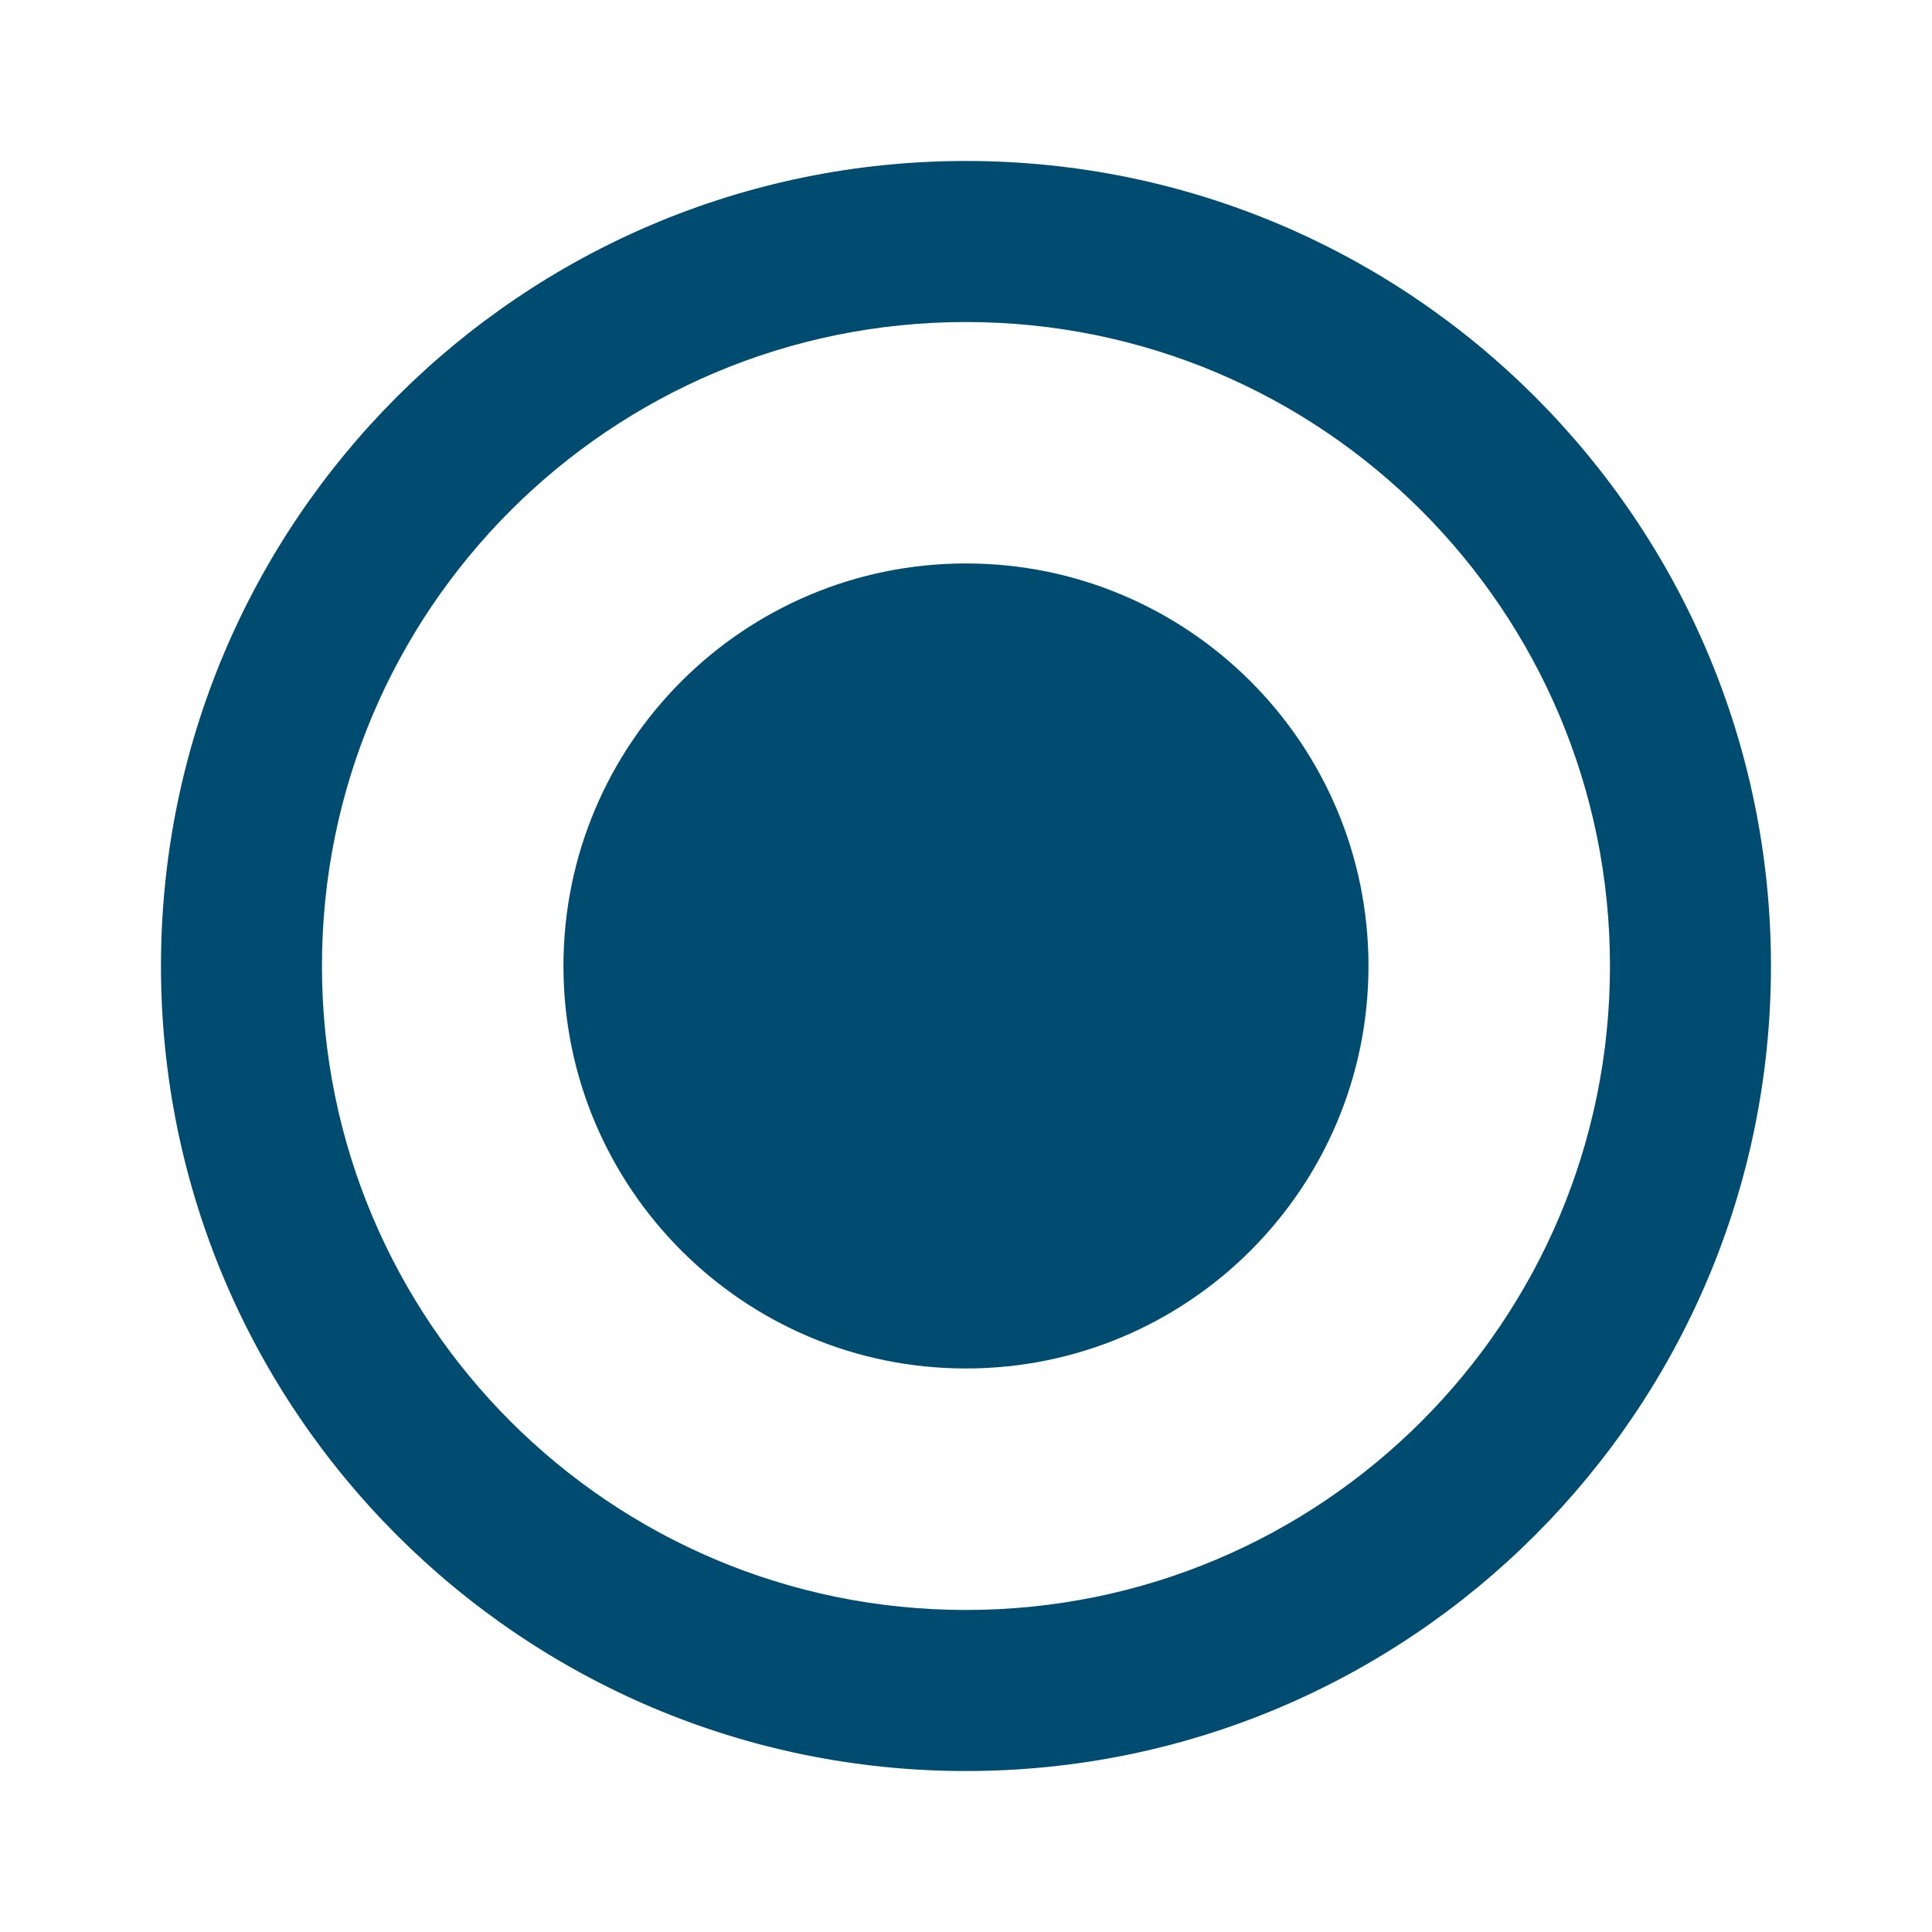 <svg width="28" height="28" viewBox="0 0 28 28" fill="none" xmlns="http://www.w3.org/2000/svg">
<g id="Property 1=Radio Buttons ON, Size=big">
<path id="&#240;&#159;&#147;&#141;Icon" fill-rule="evenodd" clip-rule="evenodd" d="M14 2.333C7.56 2.333 2.333 7.56 2.333 14C2.333 20.44 7.56 25.667 14 25.667C20.44 25.667 25.666 20.44 25.666 14C25.666 7.56 20.44 2.333 14 2.333ZM13.999 23.333C8.843 23.333 4.666 19.157 4.666 14C4.666 8.843 8.843 4.667 13.999 4.667C19.156 4.667 23.333 8.843 23.333 14C23.333 19.157 19.156 23.333 13.999 23.333ZM19.833 14C19.833 17.221 17.221 19.833 13.999 19.833C10.778 19.833 8.166 17.221 8.166 14C8.166 10.778 10.778 8.166 13.999 8.166C17.221 8.166 19.833 10.778 19.833 14Z" fill="#004C70"/>
</g>
</svg>

